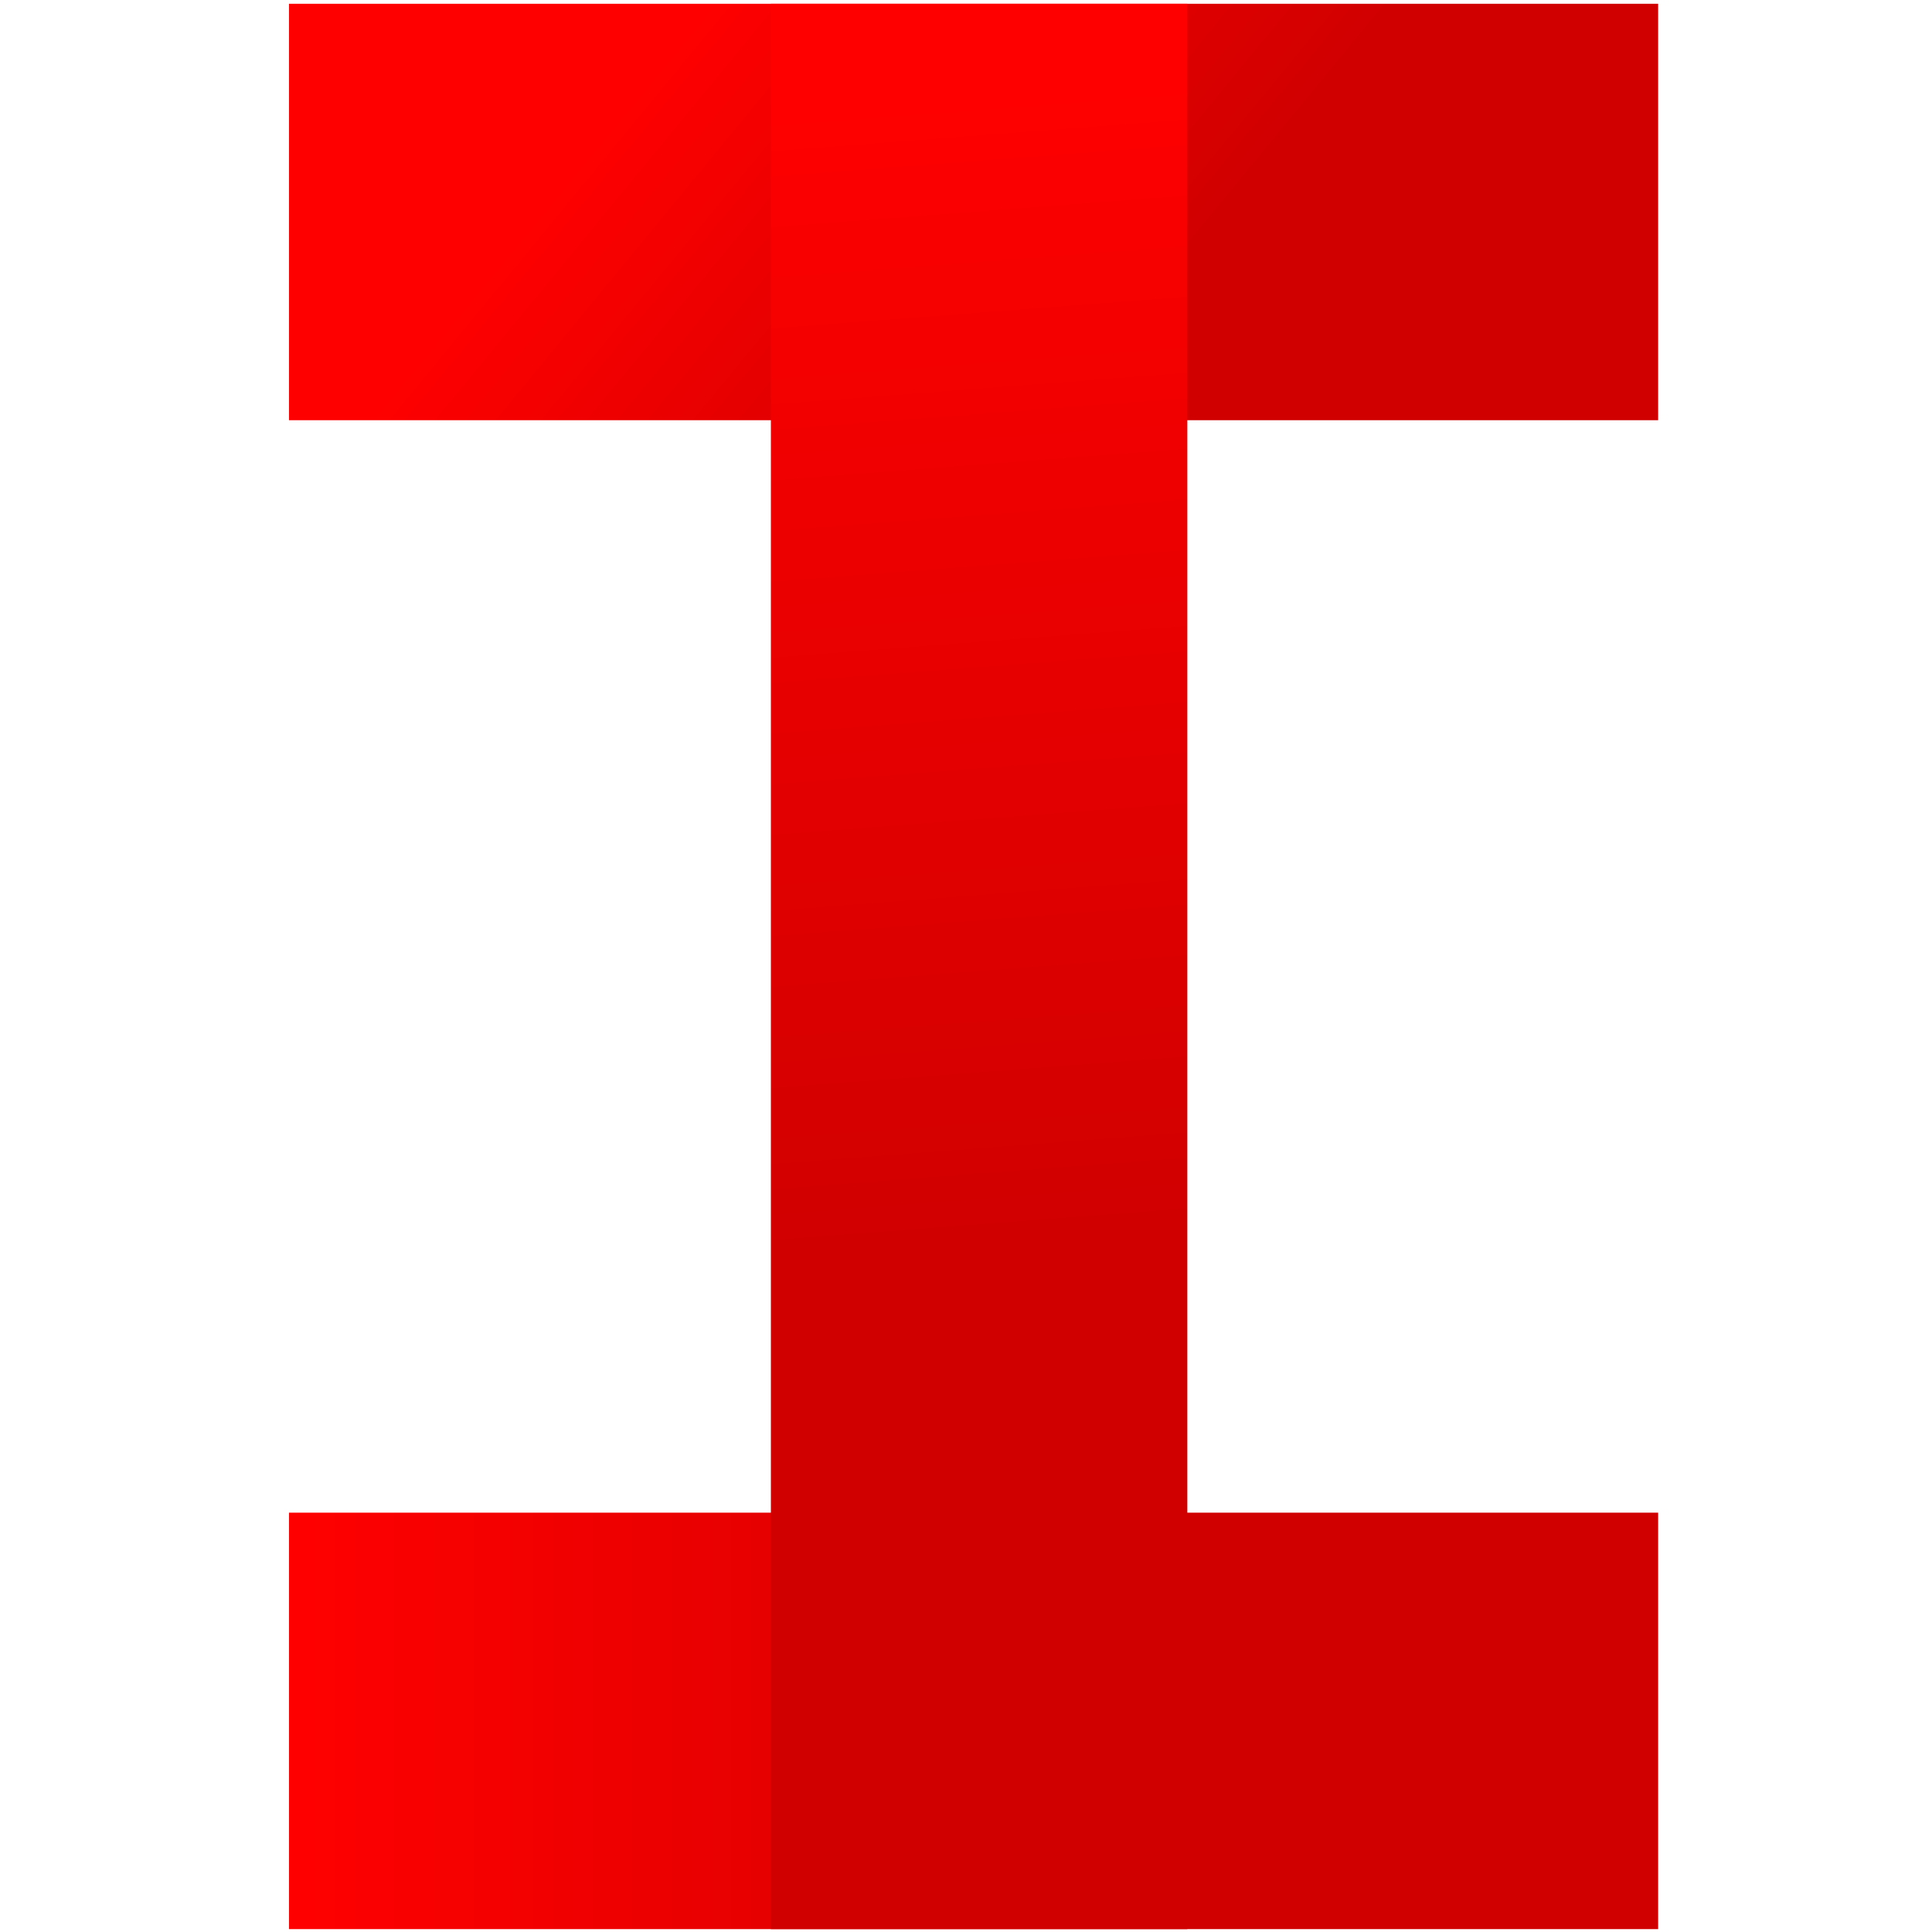 <?xml version="1.0" encoding="UTF-8" standalone="no"?>
<!-- Created with Inkscape (http://www.inkscape.org/) -->

<svg
   width="256"
   height="256"
   viewBox="0 0 67.733 67.733"
   version="1.1"
   id="svg5"
   inkscape:version="1.1.2 (b8e25be833, 2022-02-05)"
   sodipodi:docname="InflaflixLogo.svg"
   xmlns:inkscape="http://www.inkscape.org/namespaces/inkscape"
   xmlns:sodipodi="http://sodipodi.sourceforge.net/DTD/sodipodi-0.dtd"
   xmlns:xlink="http://www.w3.org/1999/xlink"
   xmlns="http://www.w3.org/2000/svg"
   xmlns:svg="http://www.w3.org/2000/svg">
  <sodipodi:namedview
     id="namedview7"
     pagecolor="#ffffff"
     bordercolor="#666666"
     borderopacity="1.0"
     inkscape:pageshadow="2"
     inkscape:pageopacity="0.0"
     inkscape:pagecheckerboard="0"
     inkscape:document-units="mm"
     showgrid="false"
     units="px"
     width="256px"
     inkscape:zoom="2.1997092"
     inkscape:cx="13.410864"
     inkscape:cy="85.011237"
     inkscape:window-width="2560"
     inkscape:window-height="1377"
     inkscape:window-x="-8"
     inkscape:window-y="32"
     inkscape:window-maximized="1"
     inkscape:current-layer="layer1" />
  <defs
     id="defs2">
    <linearGradient
       inkscape:collect="always"
       id="linearGradient852">
      <stop
         style="stop-color:#ff0000;stop-opacity:1"
         offset="0"
         id="stop848" />
      <stop
         style="stop-color:#d00000;stop-opacity:1"
         offset="1"
         id="stop850" />
    </linearGradient>
    <linearGradient
       inkscape:collect="always"
       xlink:href="#linearGradient852"
       id="linearGradient854"
       x1="26.953"
       y1="4.818"
       x2="41.866"
       y2="17.087"
       gradientUnits="userSpaceOnUse"
       gradientTransform="translate(-2.881,-4.375)" />
    <linearGradient
       inkscape:collect="always"
       xlink:href="#linearGradient852"
       id="linearGradient2002"
       gradientUnits="userSpaceOnUse"
       gradientTransform="translate(-2.881,48.525)"
       x1="12.881"
       y1="12.035"
       x2="45.535"
       y2="12.035" />
    <linearGradient
       inkscape:collect="always"
       xlink:href="#linearGradient852"
       id="linearGradient2108"
       gradientUnits="userSpaceOnUse"
       gradientTransform="matrix(0.993,0,0,1,14.101,-4.376)"
       x1="14.455"
       y1="7.344"
       x2="17.602"
       y2="48.839" />
  </defs>
  <g
     inkscape:label="Ebene 1"
     inkscape:groupmode="layer"
     id="layer1">
    <rect
       style="opacity:1;fill:url(#linearGradient854);fill-opacity:1;stroke:#ffffff;stroke-width:0.265;stroke-opacity:0"
       id="rect846"
       width="48"
       height="14.6"
       x="10.132"
       y="0.132" />
    <rect
       style="opacity:1;fill:url(#linearGradient2002);fill-opacity:1;stroke:#ffffff;stroke-width:0.265;stroke-opacity:0"
       id="rect2000"
       width="48"
       height="14.6"
       x="10.132"
       y="53.032" />
    <rect
       style="opacity:1;fill:url(#linearGradient2108);fill-opacity:1;stroke:#ffffff;stroke-width:0.264;stroke-opacity:0"
       id="rect2106"
       width="14.6"
       height="67.5"
       x="27.026"
       y="0.132" />
  </g>
</svg>
